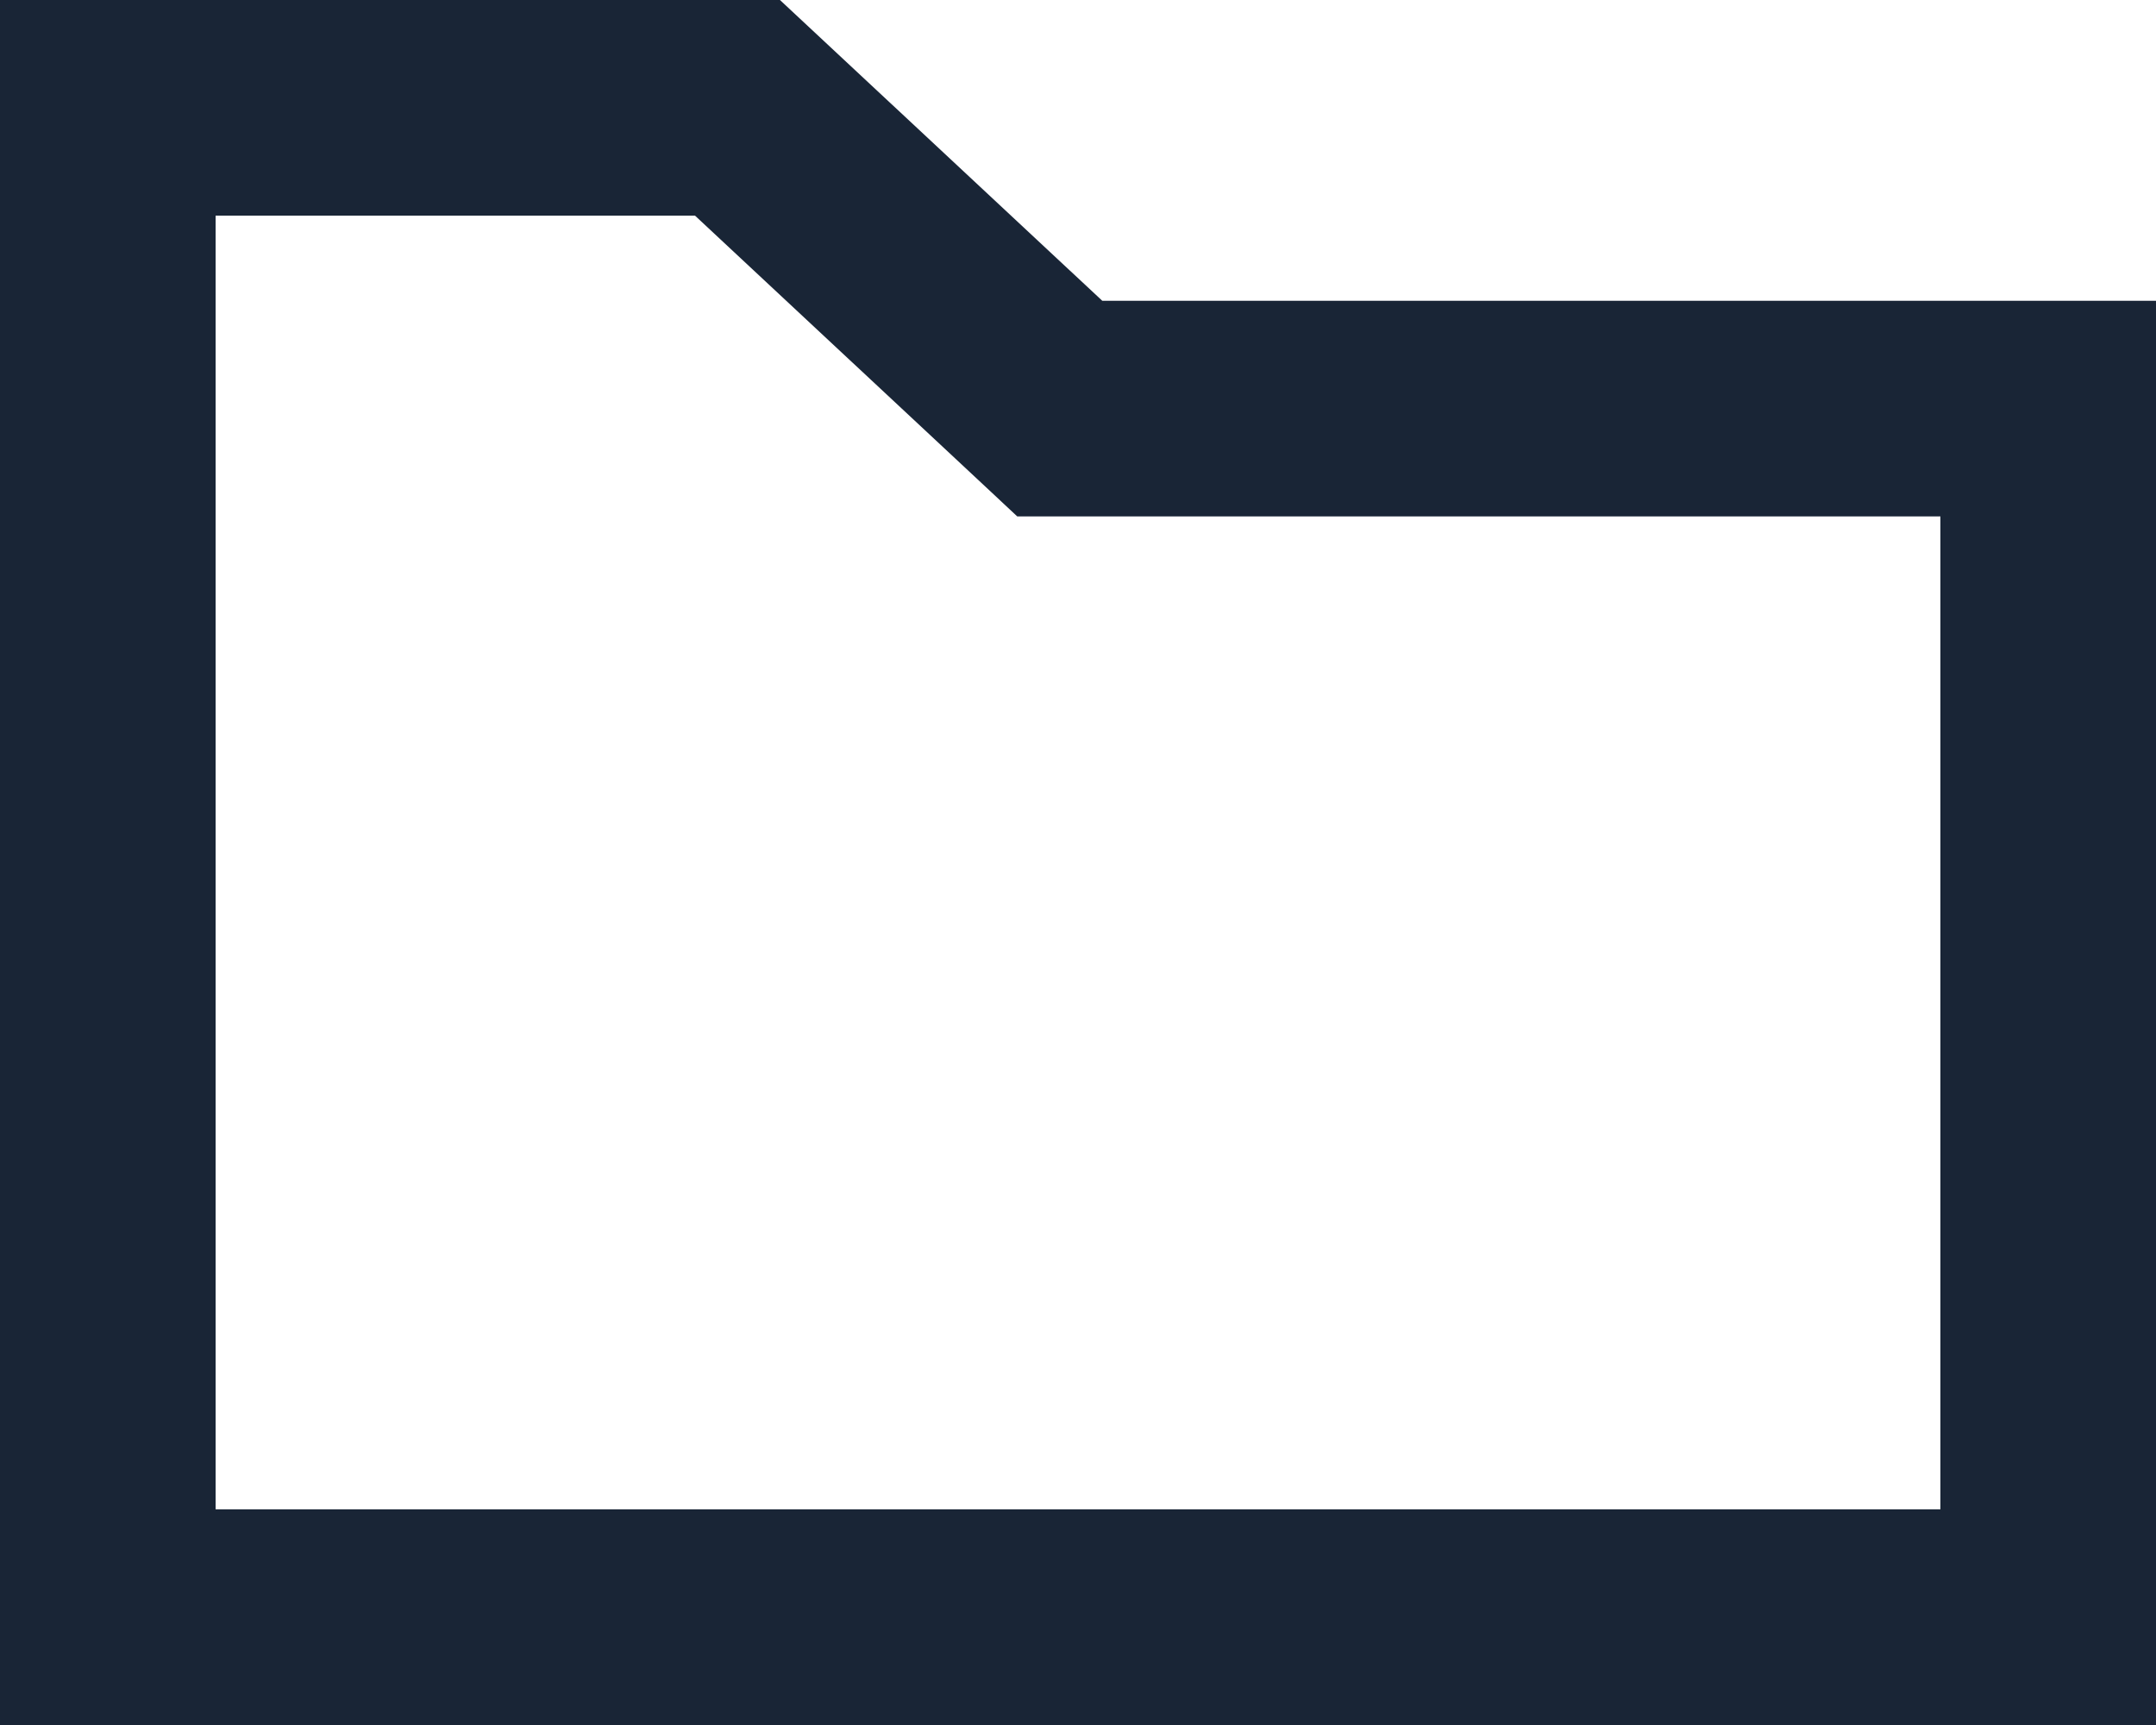<svg width="20" height="16" viewBox="0 0 20 16" fill="none" xmlns="http://www.w3.org/2000/svg">
<path d="M9.543 3.521L9.831 3.79H10.225H19V15H1V1H6.841L9.543 3.521Z" stroke="#192536" stroke-width="2"/>
</svg>
